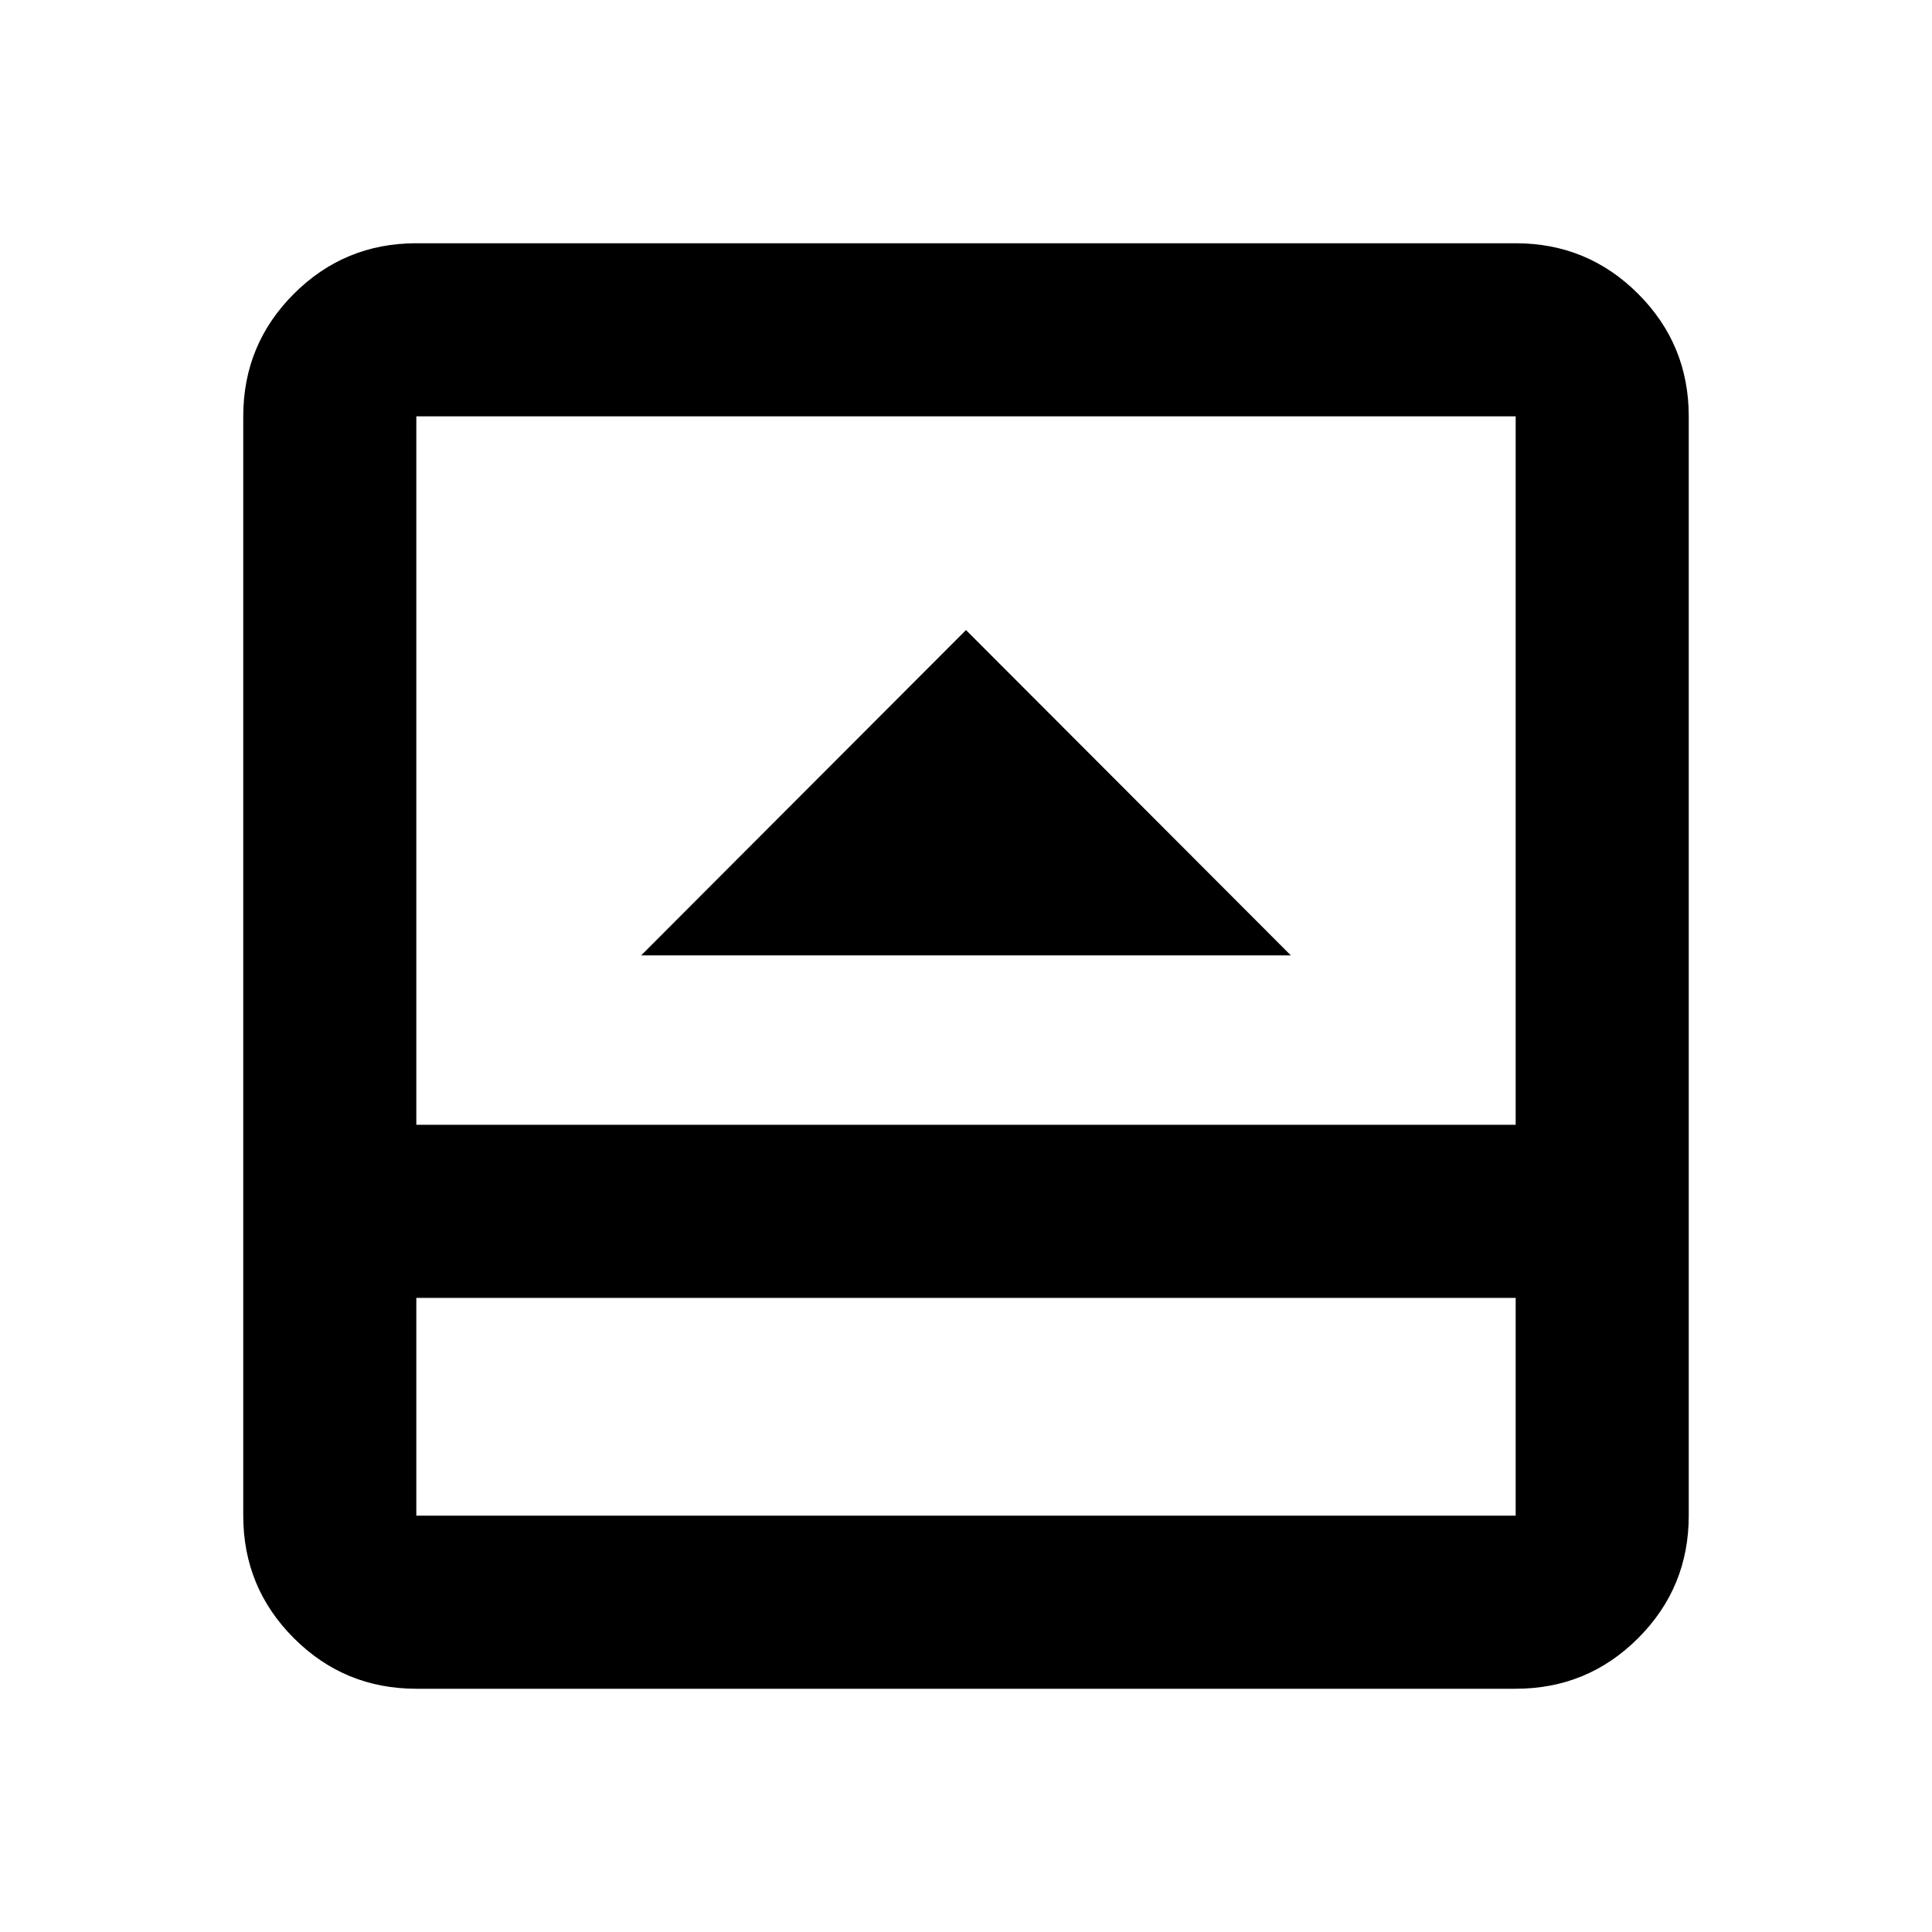 <svg xmlns="http://www.w3.org/2000/svg" height="24" viewBox="0 -960 960 960" width="24"><path d="M318.59-485.28h322.82L480-646.93 318.59-485.28ZM206.87-120.87q-35.72 0-60.86-25.14t-25.14-60.86v-546.26q0-35.72 25.14-60.86t60.86-25.14h546.26q35.72 0 60.86 25.14t25.14 60.86v546.26q0 35.72-25.14 60.86t-60.86 25.14H206.87Zm0-194.22v108.22h546.26v-108.22H206.87Zm0-86h546.26v-352.04H206.87v352.04Zm0 86v108.22-108.22Z"/></svg>